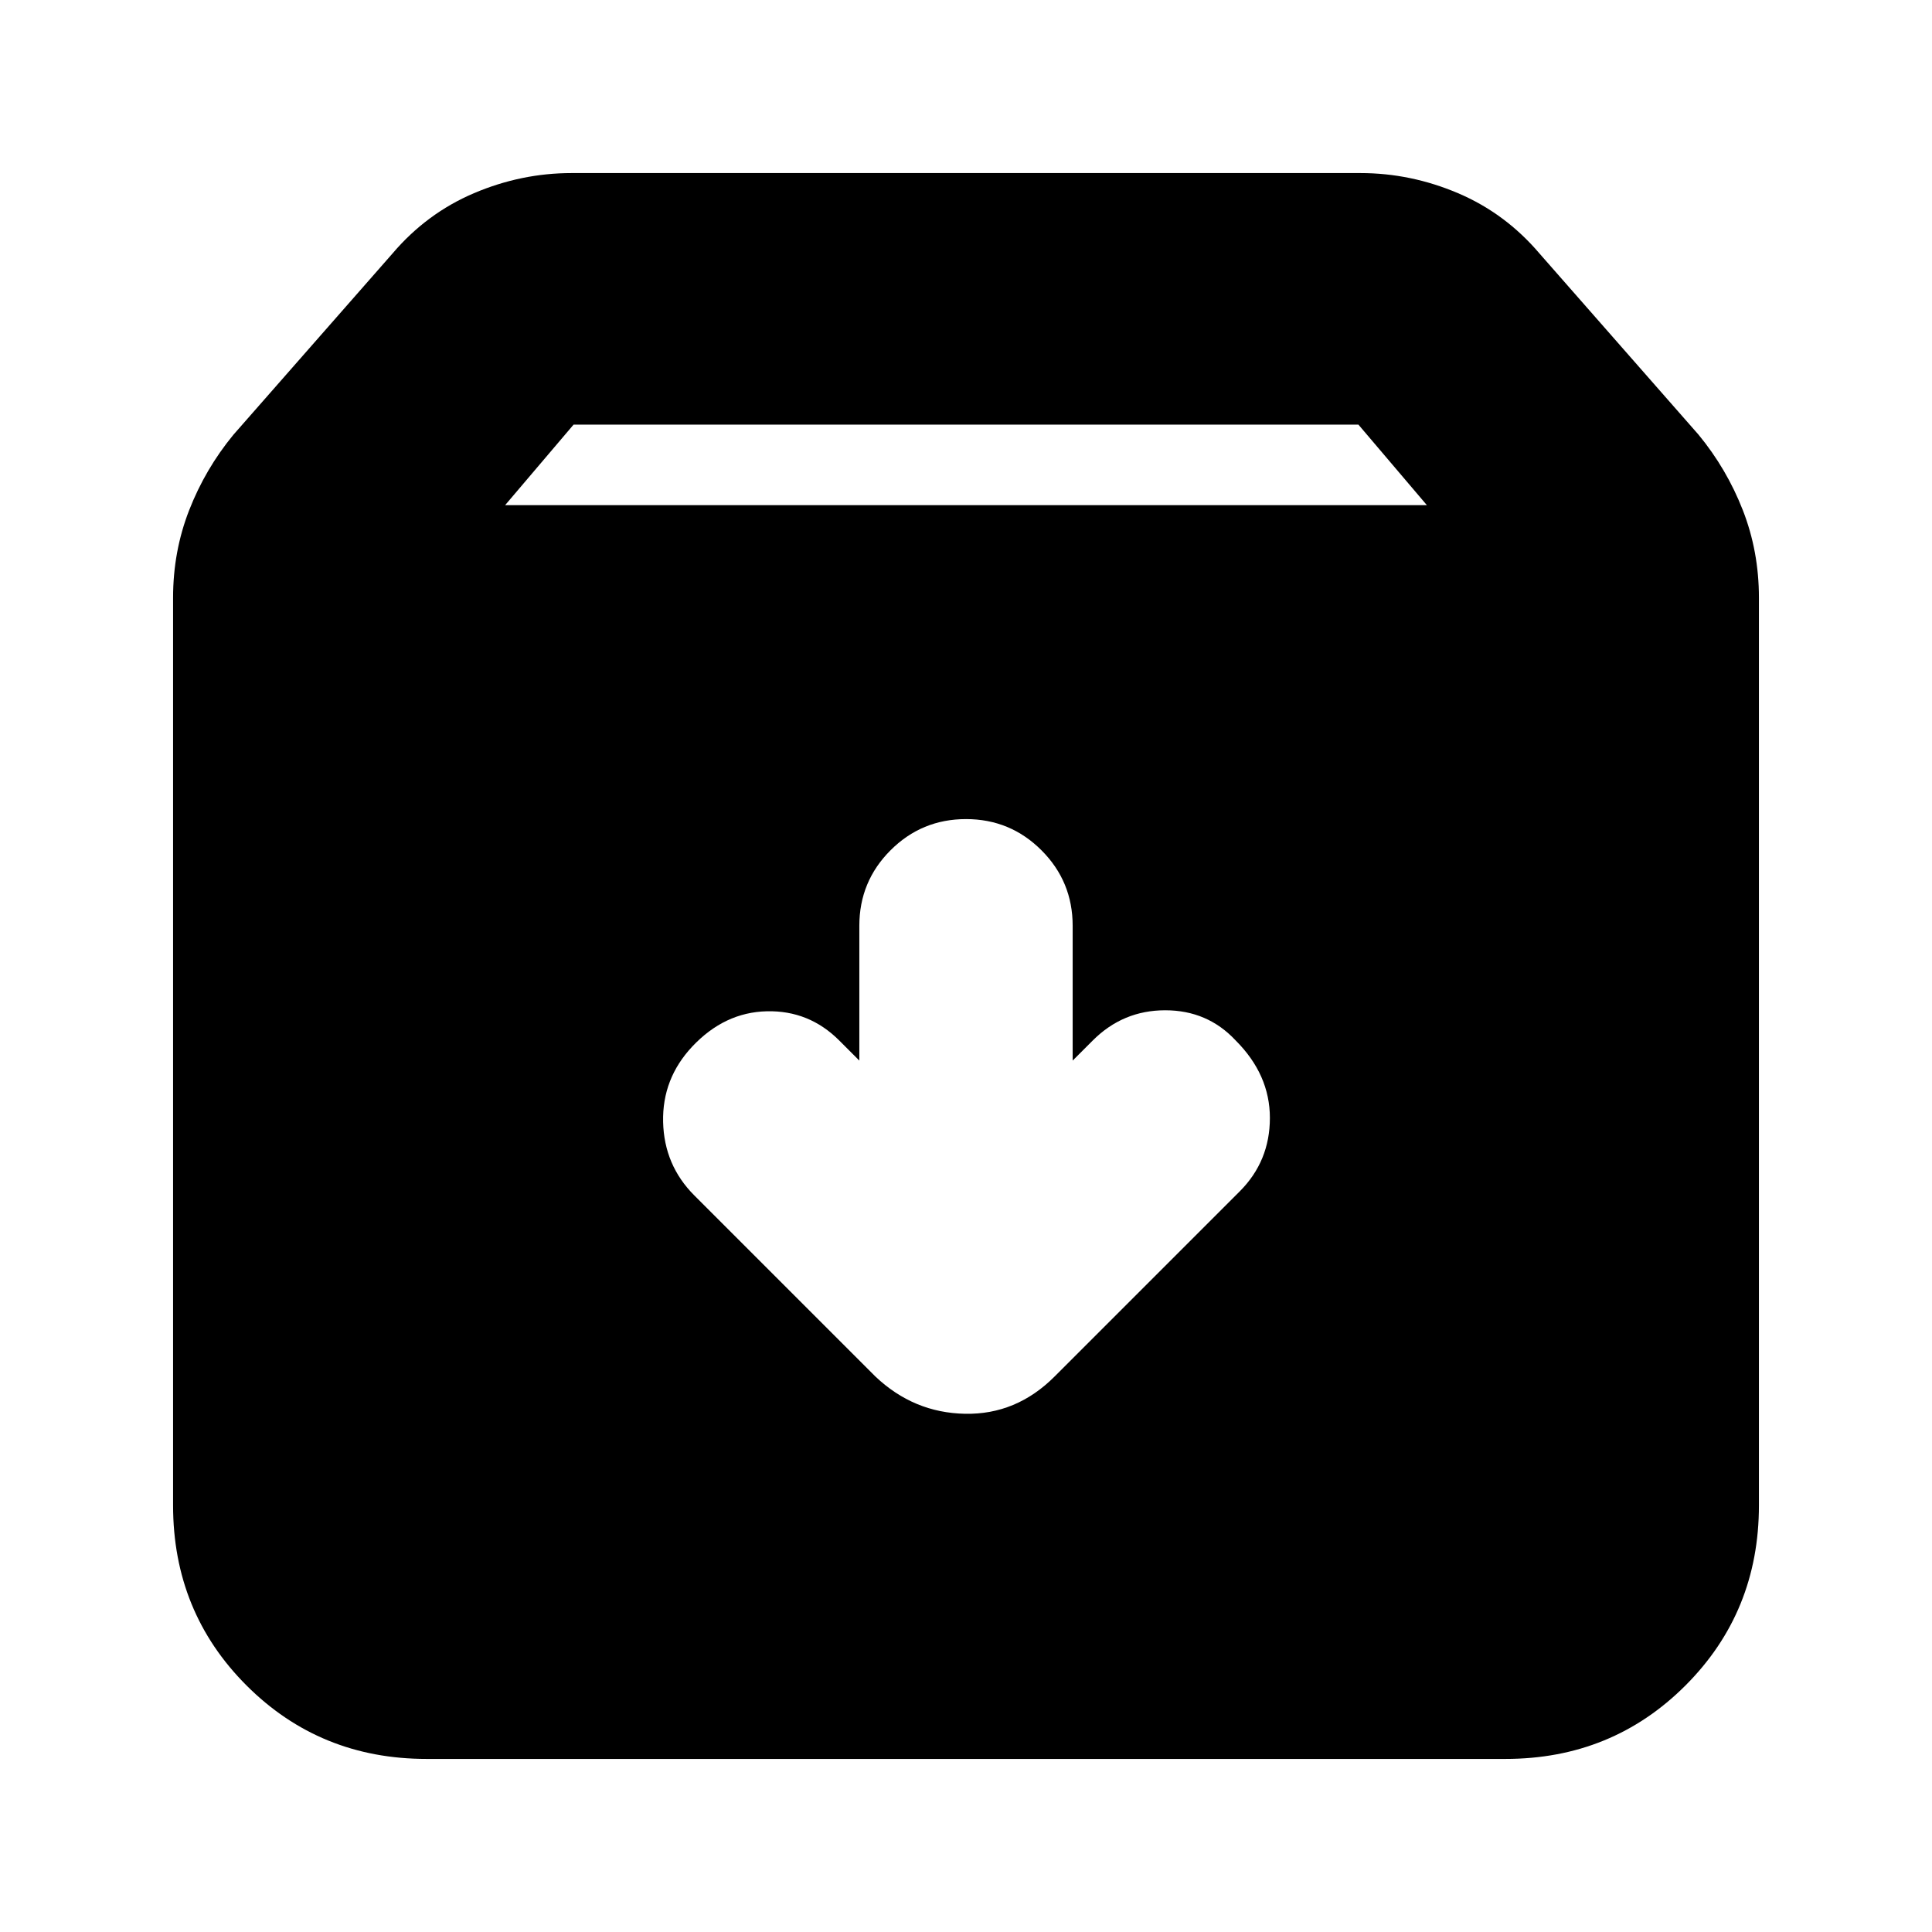 <svg xmlns="http://www.w3.org/2000/svg" height="24" viewBox="0 -960 960 960" width="24"><path d="M212-86q-53 0-89.5-36.5T86-212v-451q0-23 8-43.5t22-37.5l79-90q17-20 40.5-30t48.5-10h392q25 0 48.5 10t40.5 30l79 90q14 17 22 37.5t8 43.5v451q0 53-36.5 89.5T748-86H212Zm39-623h458l-34-40H285l-34 40Zm229 156q-22 0-37.5 15.5T427-500v67l-10-10q-15-15-36-14.5T344-440q-15 16-14.5 37.5T345-366l90 90q19 18 44.5 18.5T524-276l92-92q15-15 15-36.5T614-443q-14-15-35-15t-36 15l-10 10v-67q0-22-15.5-37.5T480-553Z"/></svg>
